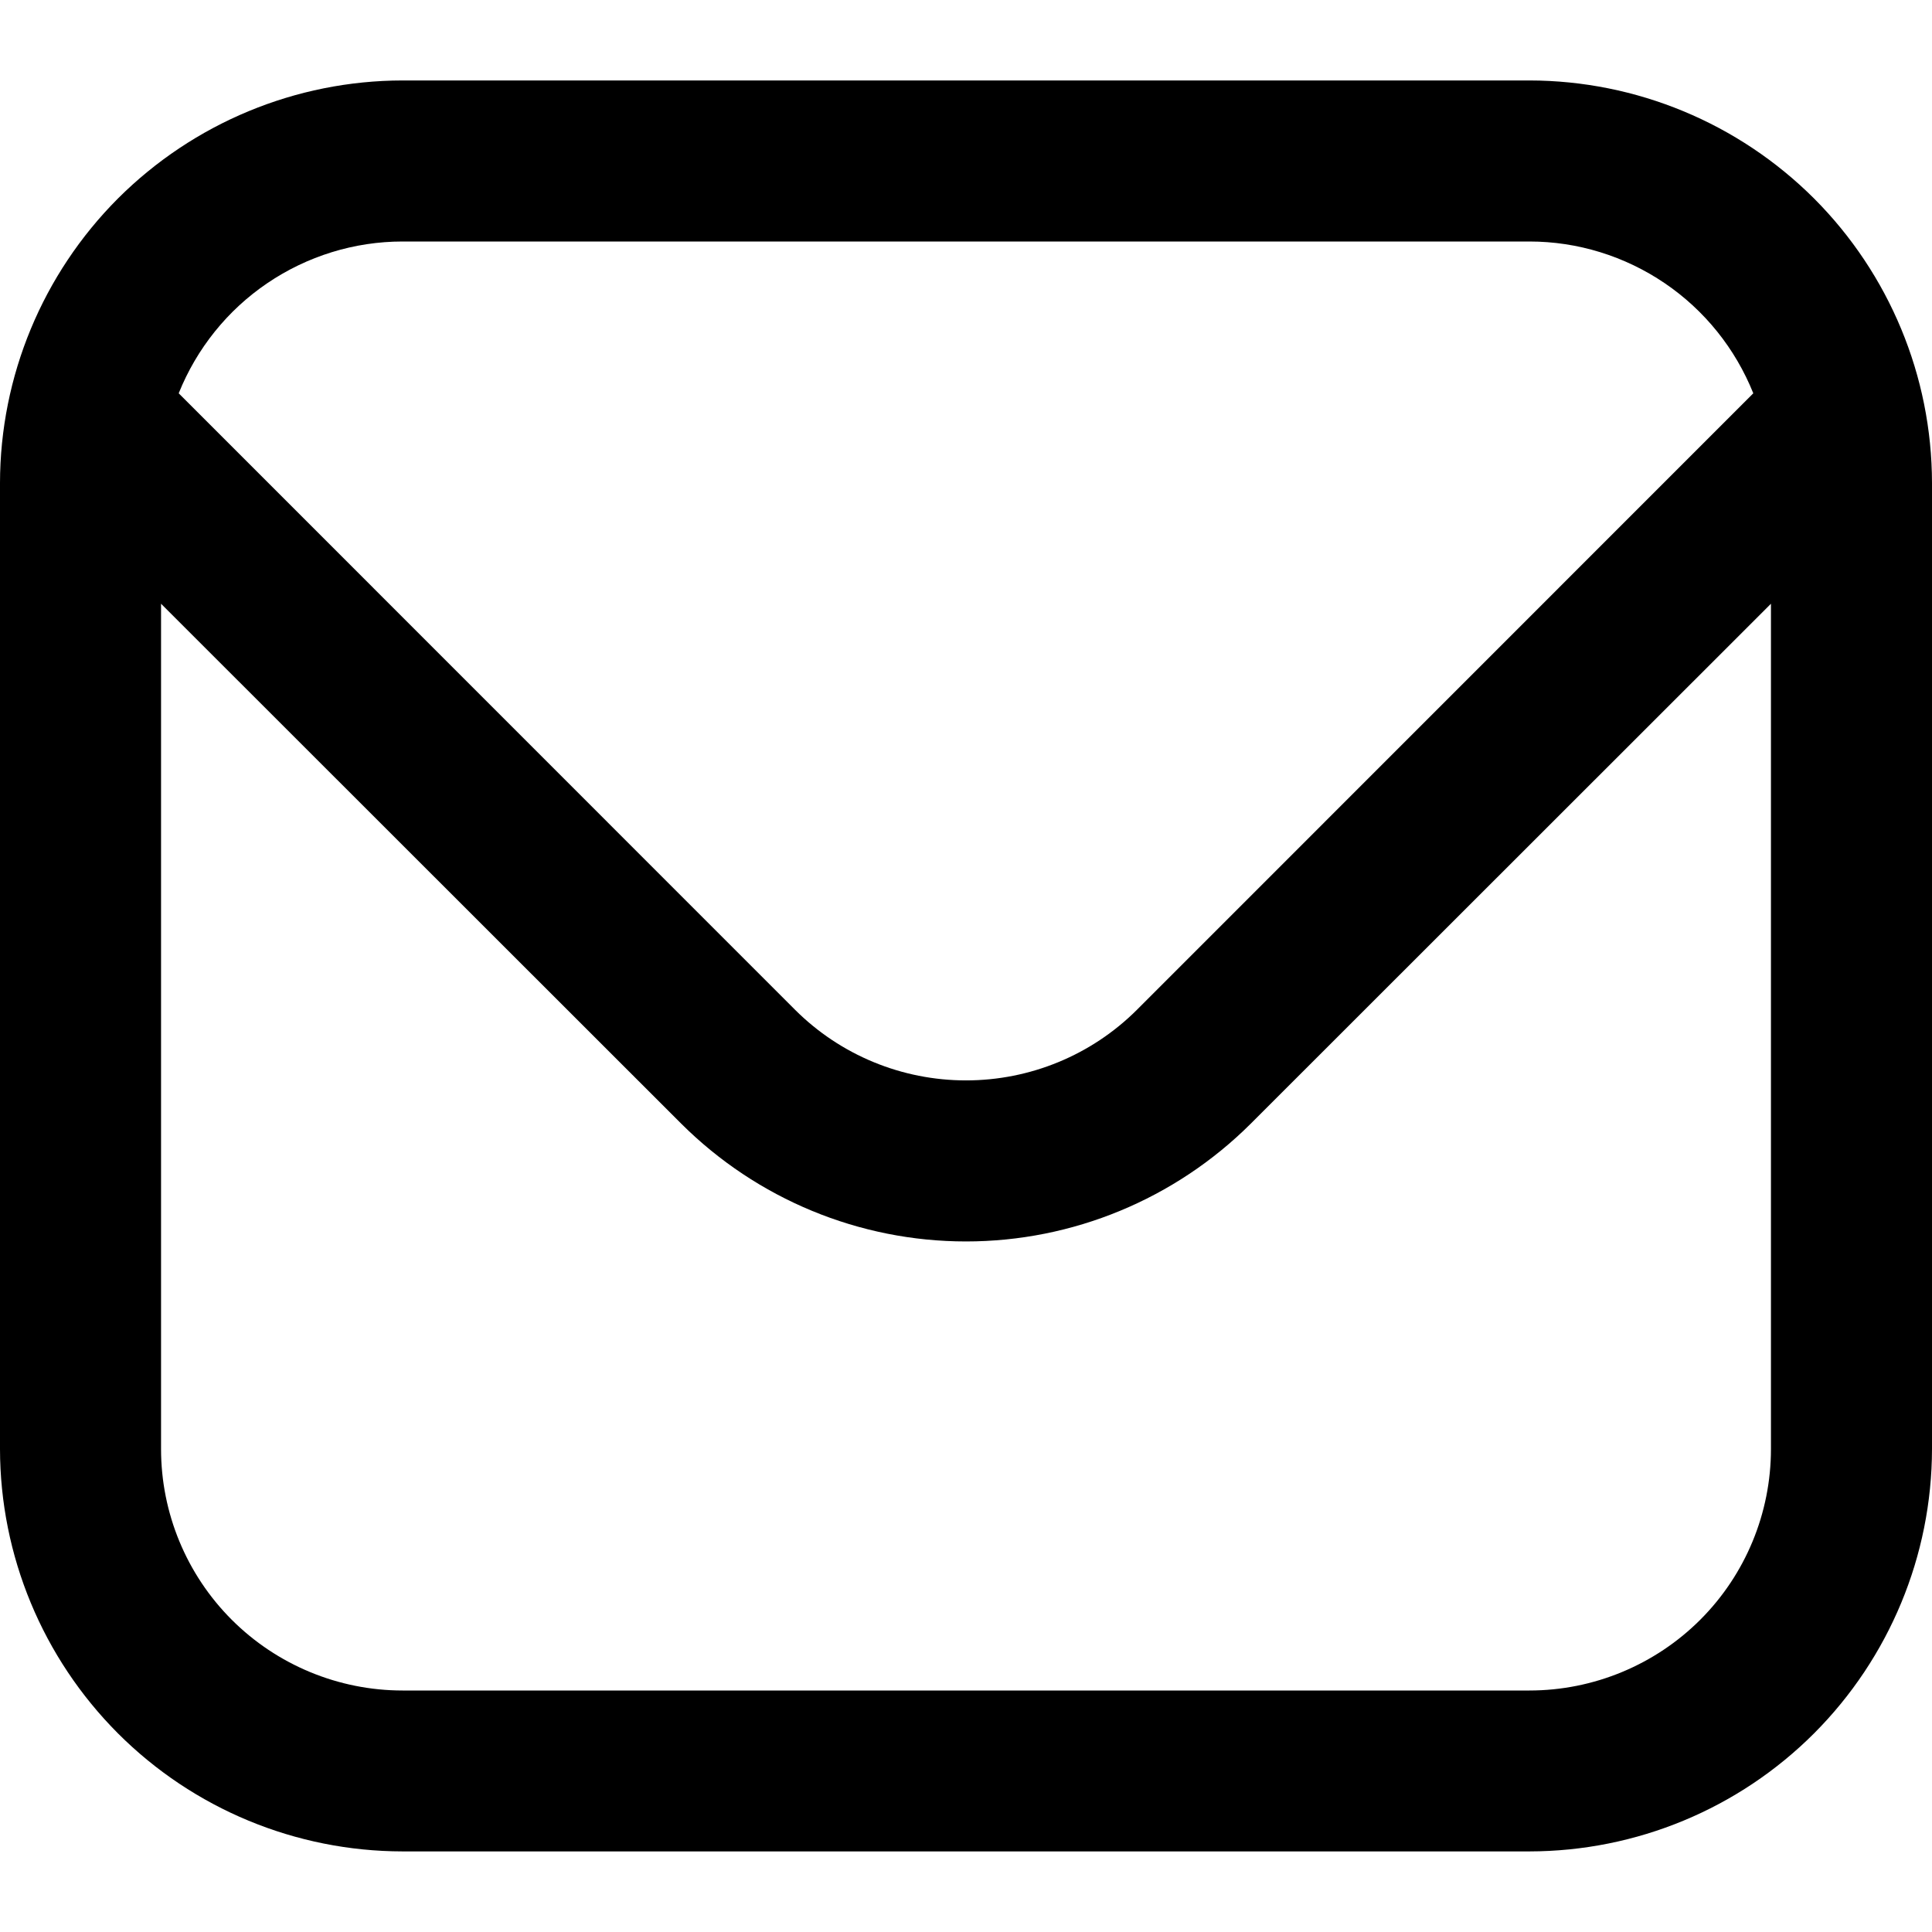 <svg width="14" height="14" viewBox="0 0 14 14" fill="none" xmlns="http://www.w3.org/2000/svg">
<path d="M11.083 0.583H2.917C2.143 0.584 1.402 0.892 0.855 1.438C0.309 1.985 0.001 2.726 0 3.5L0 10.5C0.001 11.273 0.309 12.014 0.855 12.561C1.402 13.108 2.143 13.415 2.917 13.416H11.083C11.857 13.415 12.598 13.108 13.145 12.561C13.691 12.014 13.999 11.273 14 10.5V3.5C13.999 2.726 13.691 1.985 13.145 1.438C12.598 0.892 11.857 0.584 11.083 0.583ZM2.917 1.75H11.083C11.433 1.75 11.774 1.856 12.063 2.052C12.352 2.248 12.575 2.526 12.705 2.85L8.238 7.318C7.909 7.646 7.464 7.829 7 7.829C6.536 7.829 6.091 7.646 5.762 7.318L1.295 2.85C1.425 2.526 1.648 2.248 1.937 2.052C2.226 1.856 2.567 1.75 2.917 1.75ZM11.083 12.25H2.917C2.453 12.25 2.007 12.065 1.679 11.737C1.351 11.409 1.167 10.964 1.167 10.5V4.375L4.937 8.143C5.485 8.689 6.227 8.996 7 8.996C7.773 8.996 8.515 8.689 9.063 8.143L12.833 4.375V10.5C12.833 10.964 12.649 11.409 12.321 11.737C11.993 12.065 11.547 12.25 11.083 12.25Z" fill="#5E6D55" style="fill:#5E6D55;fill:color(display-p3 0.369 0.427 0.333);fill-opacity:1;"/>
</svg>
